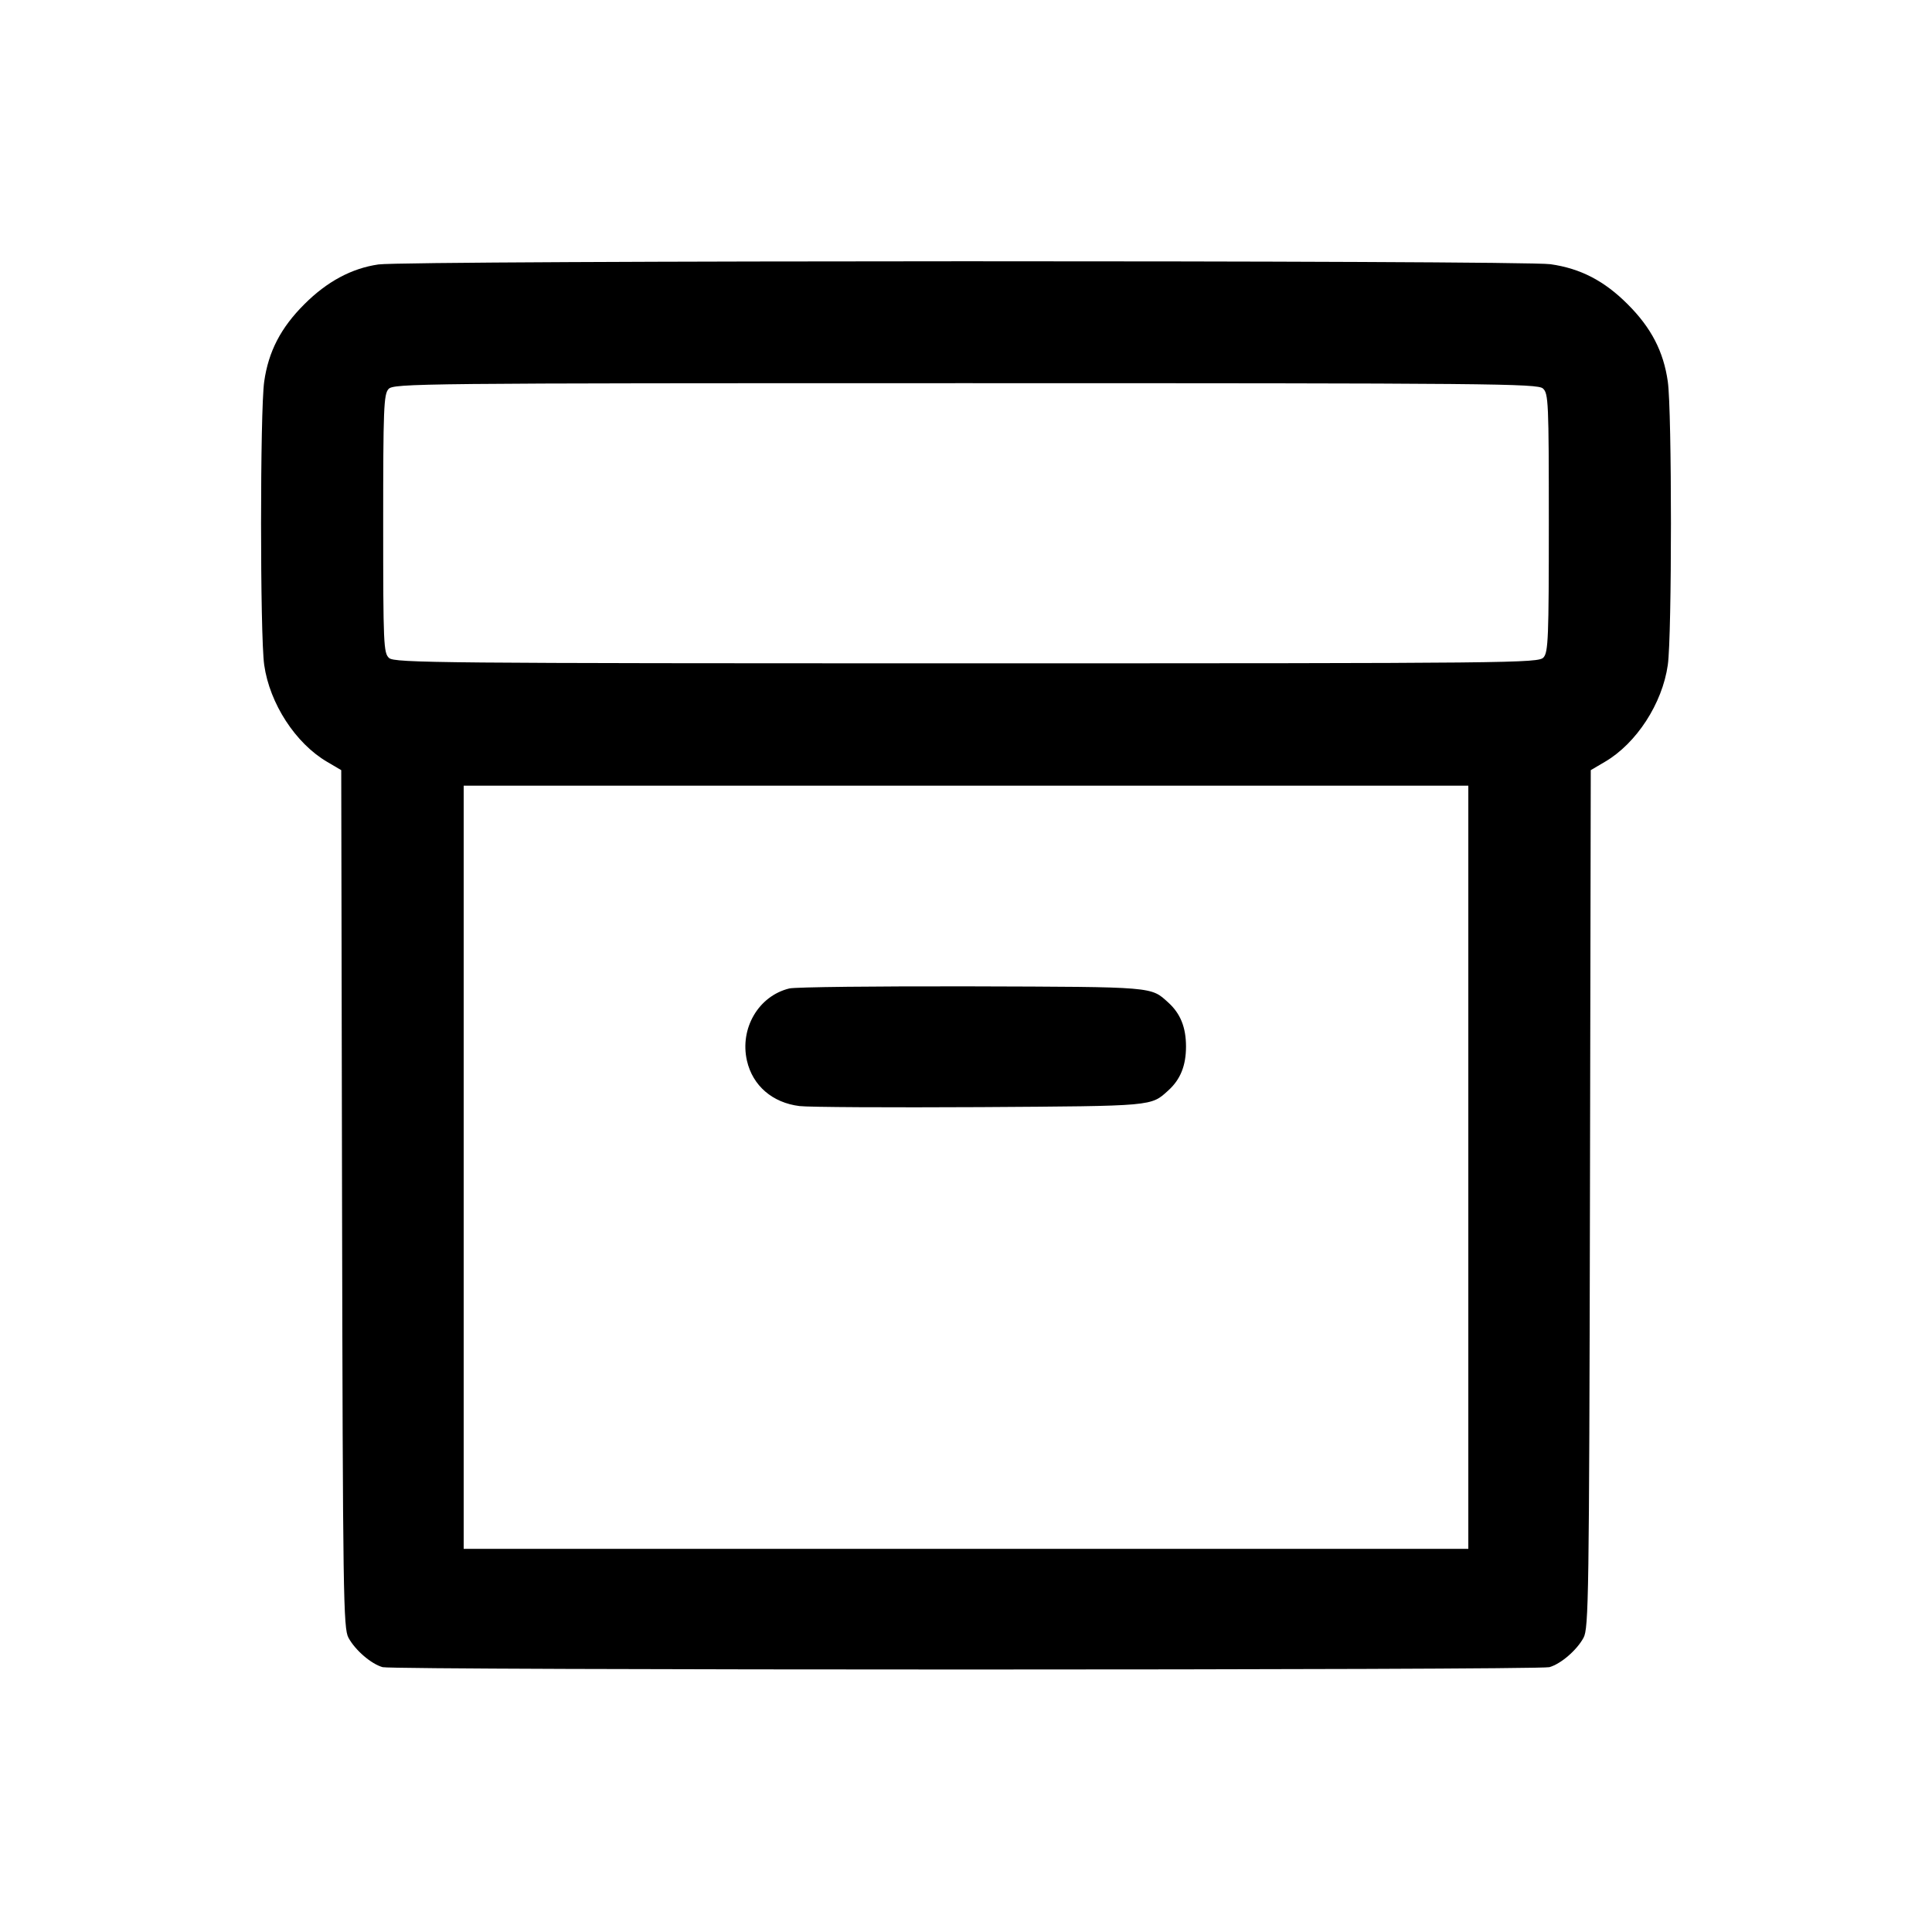 <svg width="24" height="24" fill="none" xmlns="http://www.w3.org/2000/svg"><path d="M4.701 3.285c-.333.048-.64.213-.921.495-.292.291-.445.587-.498.96-.052.364-.052 3.156 0 3.52.068.48.39.975.782 1.204l.175.103.01 5.326c.01 4.943.016 5.336.08 5.452.084.155.282.325.424.365.14.039 14.354.039 14.494 0 .142-.04.34-.21.424-.365.064-.116.07-.509.08-5.452l.01-5.326.175-.103c.392-.229.714-.724.782-1.204.052-.364.052-3.156 0-3.52-.053-.373-.206-.669-.498-.96-.291-.292-.587-.445-.96-.498-.35-.05-14.214-.048-14.559.003m14.466 1.541c.068.062.073.167.073 1.667 0 1.433-.007 1.608-.066 1.674-.064.07-.339.073-7.167.073-6.551 0-7.106-.005-7.174-.066-.068-.062-.073-.167-.073-1.667 0-1.433.007-1.608.066-1.674.064-.07.339-.073 7.167-.073 6.551 0 7.106.005 7.174.066M18.24 14.5v4.74H5.76V9.76h12.48v4.74m-8.435-2.221c-.382.093-.618.496-.526.898.071.31.317.522.653.563.114.014 1.126.019 2.248.013 2.166-.014 2.114-.009 2.334-.208.15-.136.219-.308.219-.545 0-.237-.069-.409-.219-.545-.221-.2-.158-.195-2.434-.202-1.177-.003-2.201.008-2.275.026" fill-rule="evenodd" fill="#000"/></svg>